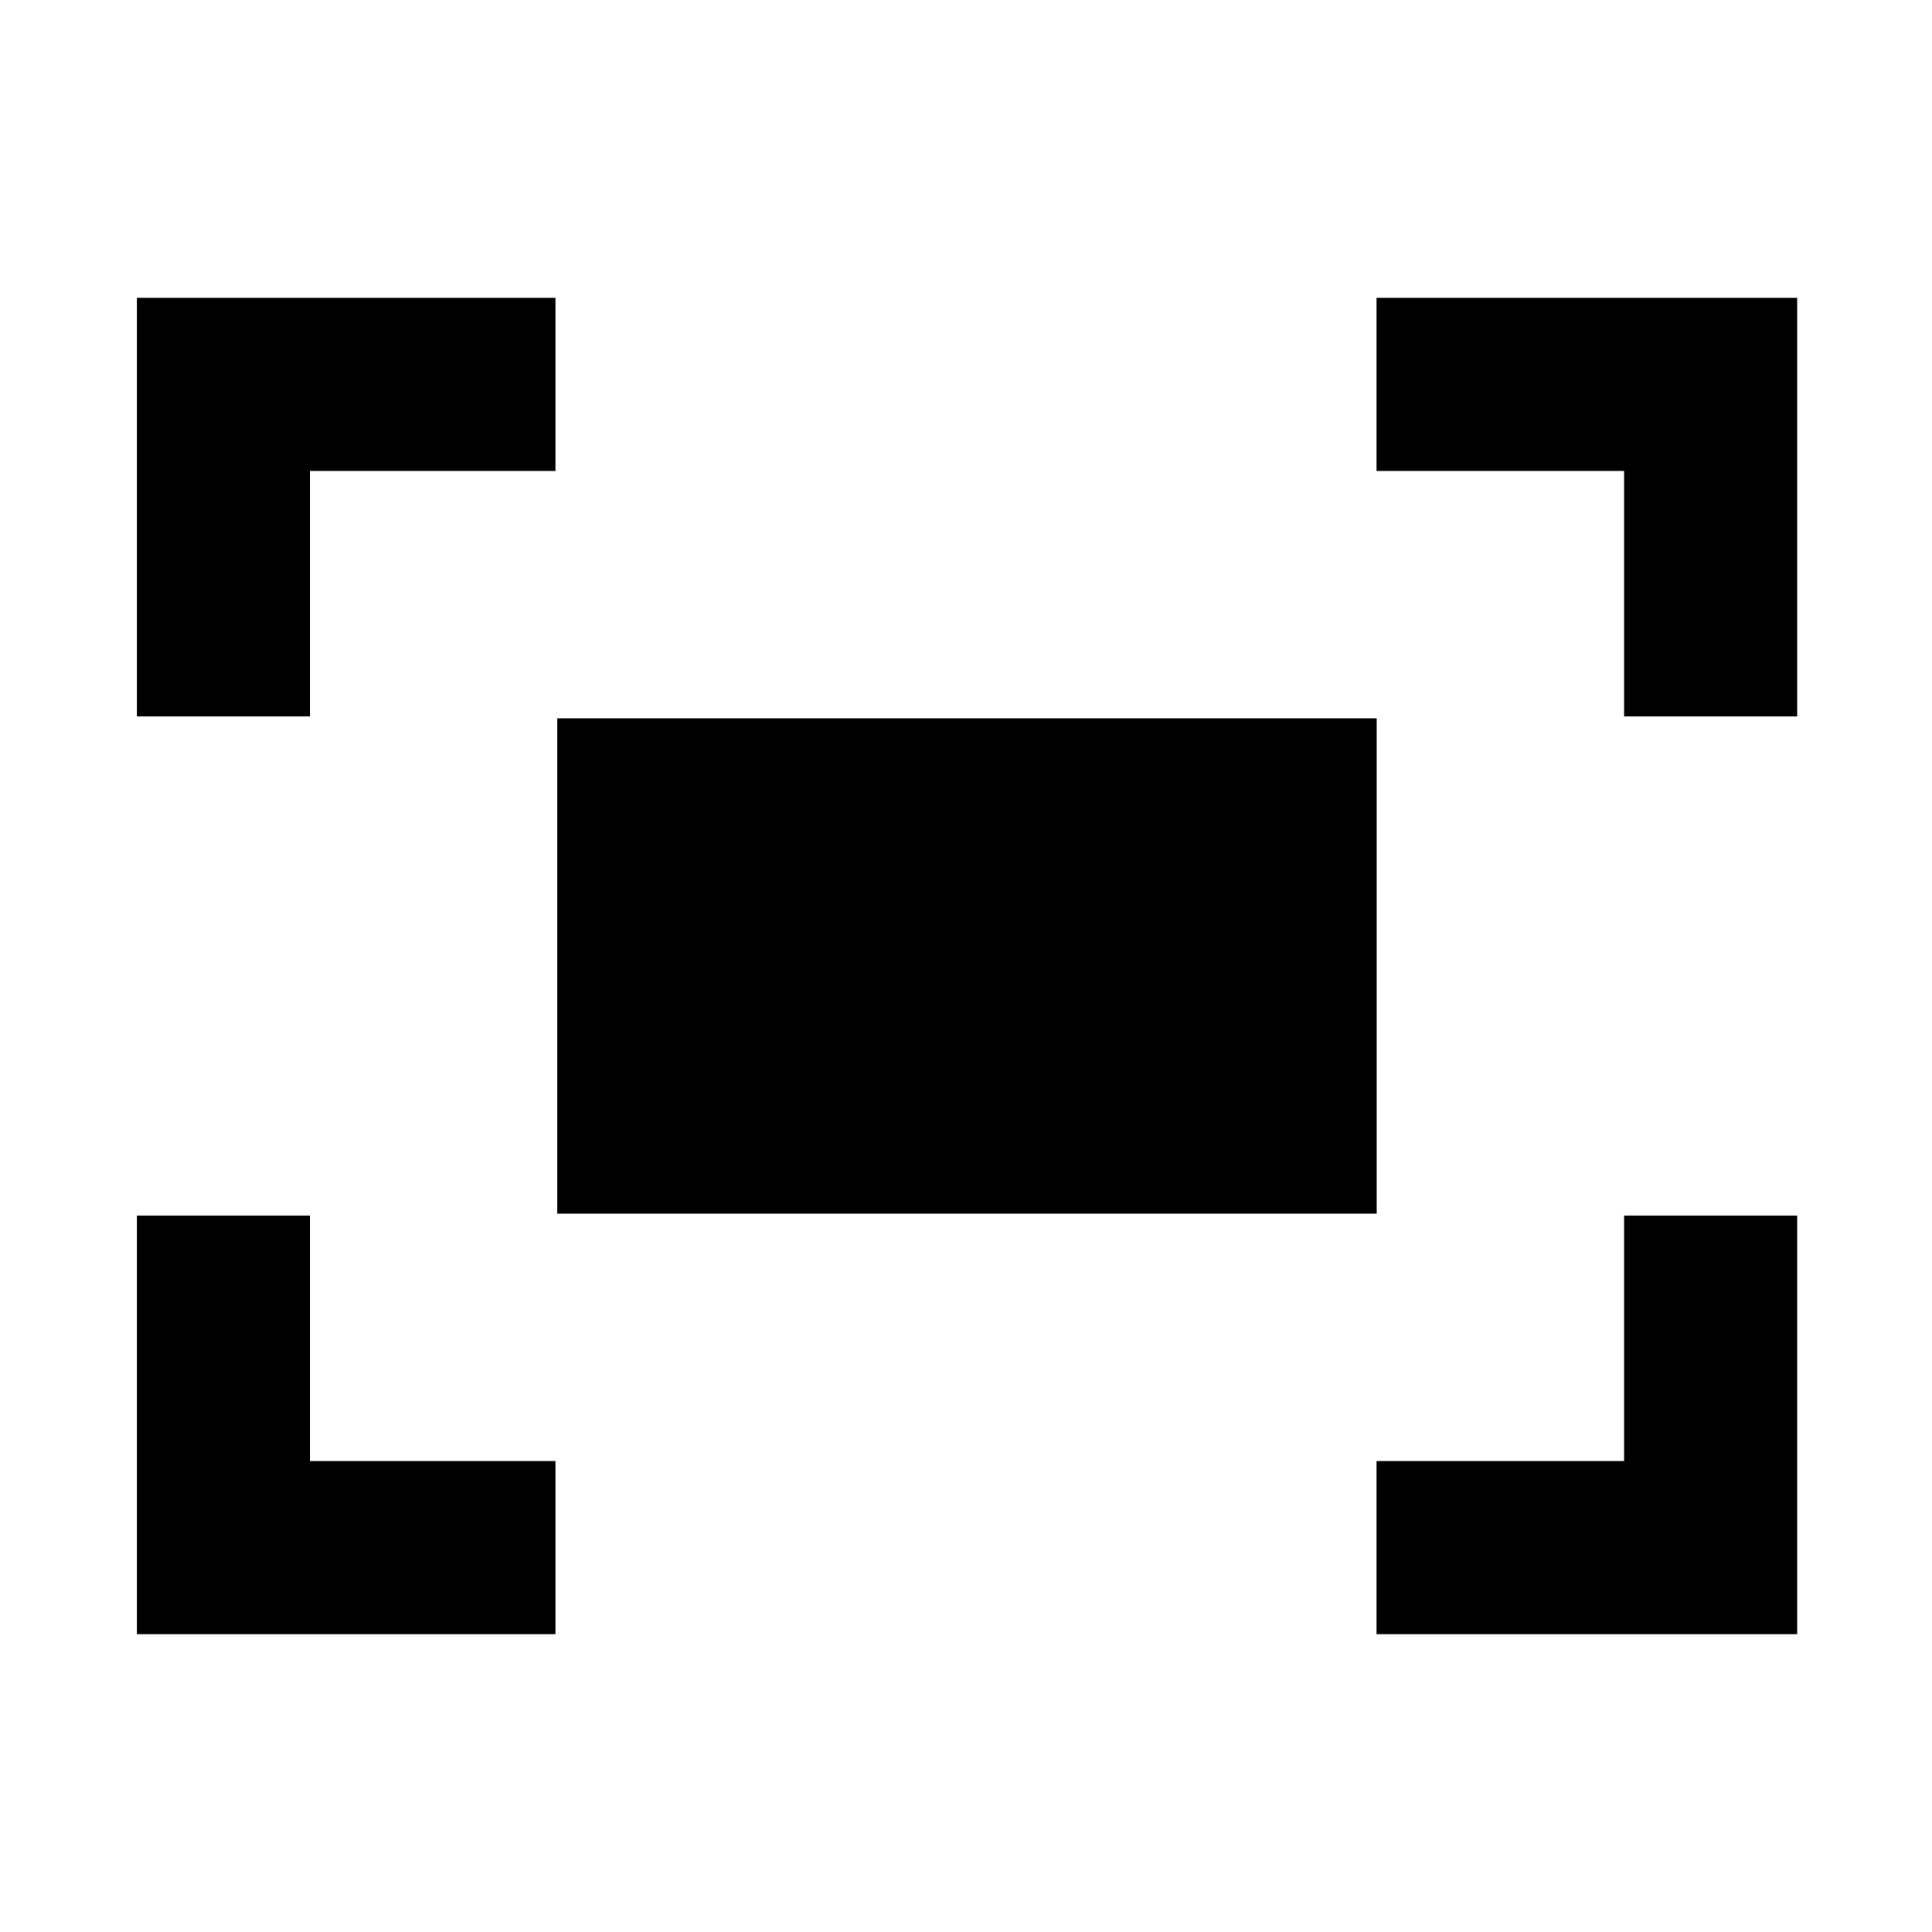 <svg xmlns="http://www.w3.org/2000/svg" height="24" viewBox="0 -960 960 960" width="24"><path d="M807-604v-122H684v-86h209v208h-86Zm-739 0v-208h208v86H154v122H68Zm616 456v-86h123v-122h86v208H684Zm-616 0v-208h86v122h122v86H68Zm208.92-208.92v-246.16h407.16v246.16H276.92Z"/></svg>